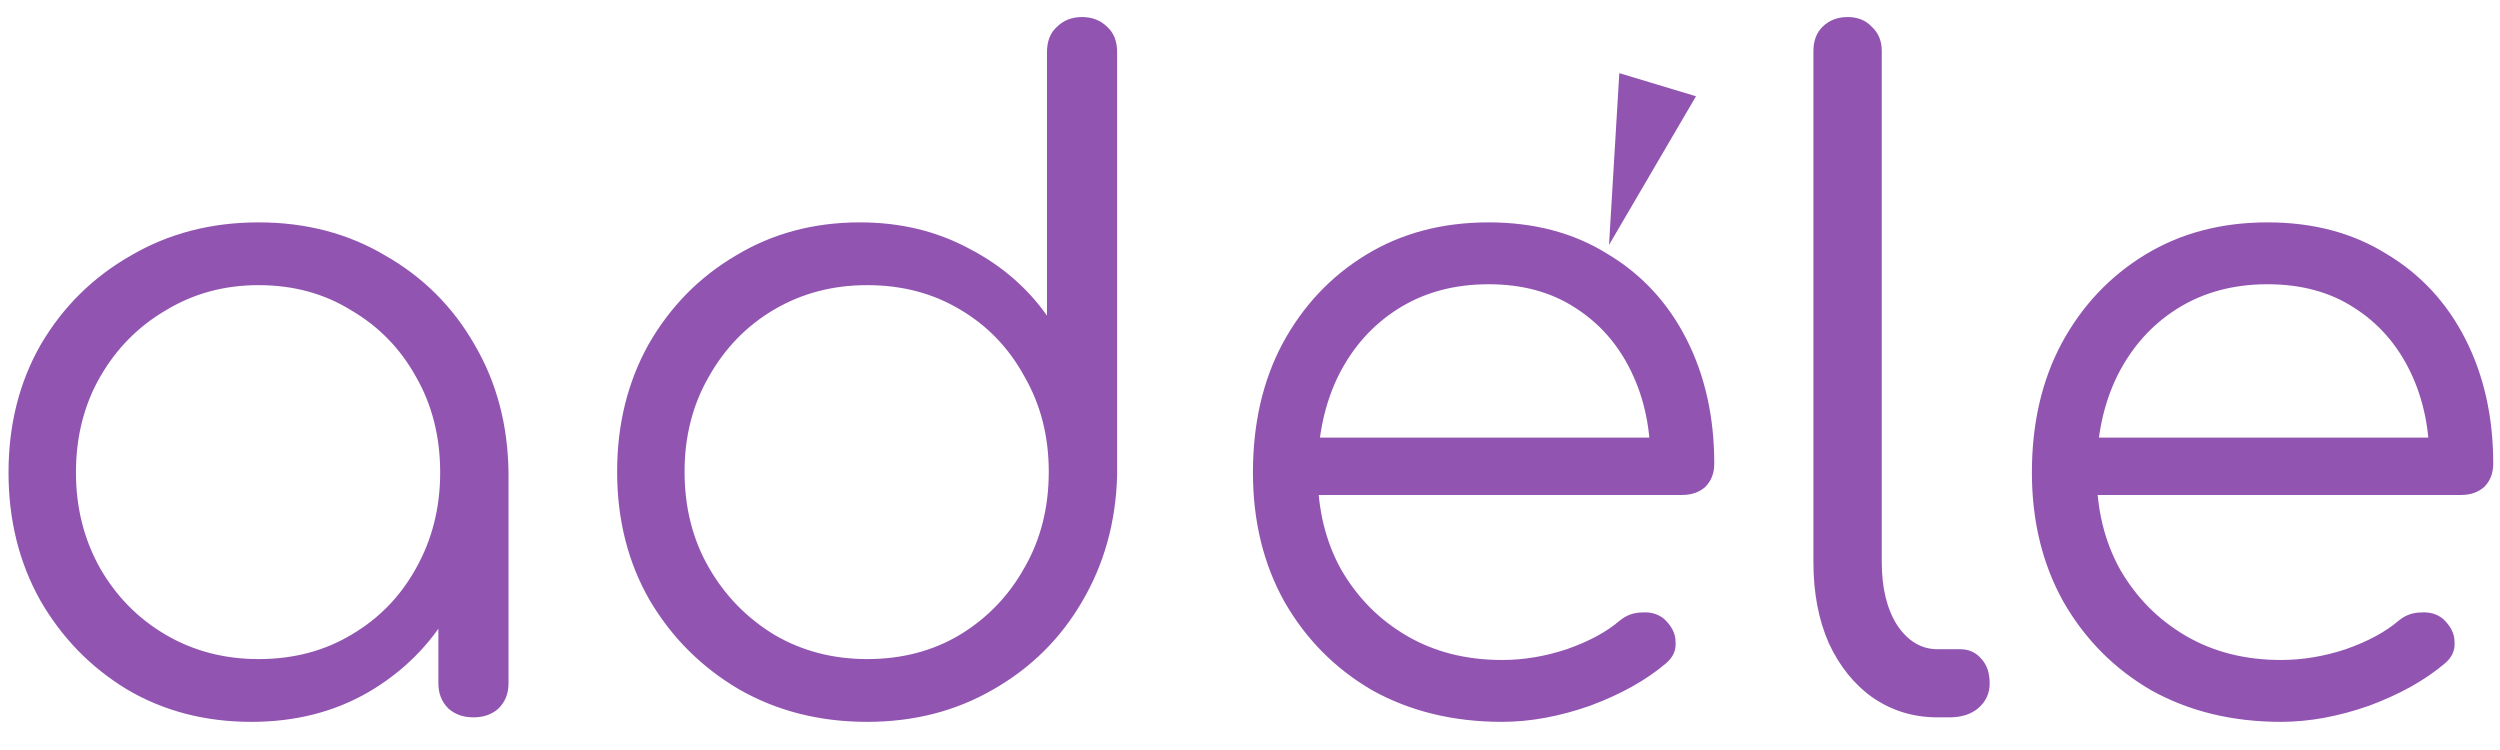 <svg width="120" height="36" viewBox="0 0 120 36" fill="none" xmlns="http://www.w3.org/2000/svg">
<path d="M12.064 34.649C9.848 34.649 7.862 34.132 6.107 33.099C4.352 32.037 2.956 30.603 1.92 28.795C0.913 26.987 0.409 24.95 0.409 22.683C0.409 20.387 0.927 18.336 1.963 16.528C3.028 14.72 4.467 13.3 6.28 12.267C8.093 11.205 10.136 10.674 12.409 10.674C14.682 10.674 16.711 11.205 18.495 12.267C20.308 13.3 21.733 14.72 22.769 16.528C23.834 18.336 24.38 20.387 24.409 22.683L23.071 23.716C23.071 25.782 22.582 27.647 21.603 29.311C20.654 30.947 19.344 32.253 17.675 33.228C16.035 34.175 14.165 34.649 12.064 34.649ZM12.409 31.636C14.078 31.636 15.56 31.248 16.855 30.474C18.179 29.699 19.215 28.637 19.963 27.288C20.74 25.911 21.128 24.376 21.128 22.683C21.128 20.961 20.74 19.426 19.963 18.078C19.215 16.729 18.179 15.667 16.855 14.893C15.56 14.089 14.078 13.687 12.409 13.687C10.769 13.687 9.287 14.089 7.963 14.893C6.639 15.667 5.589 16.729 4.812 18.078C4.035 19.426 3.646 20.961 3.646 22.683C3.646 24.376 4.035 25.911 4.812 27.288C5.589 28.637 6.639 29.699 7.963 30.474C9.287 31.248 10.769 31.636 12.409 31.636ZM22.726 34.433C22.236 34.433 21.834 34.29 21.517 34.003C21.201 33.687 21.042 33.286 21.042 32.798V25.438L21.862 22.037L24.409 22.683V32.798C24.409 33.286 24.251 33.687 23.934 34.003C23.618 34.29 23.215 34.433 22.726 34.433ZM41.622 34.649C39.348 34.649 37.305 34.132 35.492 33.099C33.679 32.037 32.24 30.603 31.176 28.795C30.14 26.987 29.622 24.936 29.622 22.64C29.622 20.373 30.125 18.336 31.132 16.528C32.168 14.72 33.564 13.3 35.319 12.267C37.075 11.205 39.06 10.674 41.276 10.674C43.204 10.674 44.945 11.09 46.499 11.923C48.053 12.726 49.305 13.802 50.255 15.151V2.496C50.255 1.98 50.413 1.578 50.73 1.291C51.046 0.976 51.449 0.818 51.938 0.818C52.427 0.818 52.83 0.976 53.147 1.291C53.463 1.578 53.622 1.98 53.622 2.496V22.812C53.564 25.05 53.003 27.073 51.938 28.881C50.902 30.66 49.478 32.066 47.665 33.099C45.881 34.132 43.866 34.649 41.622 34.649ZM41.622 31.636C43.291 31.636 44.773 31.248 46.068 30.474C47.392 29.67 48.427 28.594 49.176 27.245C49.953 25.897 50.341 24.362 50.341 22.64C50.341 20.947 49.953 19.426 49.176 18.078C48.427 16.7 47.392 15.624 46.068 14.849C44.773 14.075 43.291 13.687 41.622 13.687C39.981 13.687 38.499 14.075 37.176 14.849C35.852 15.624 34.801 16.7 34.025 18.078C33.248 19.426 32.859 20.947 32.859 22.64C32.859 24.362 33.248 25.897 34.025 27.245C34.801 28.594 35.852 29.67 37.176 30.474C38.499 31.248 39.981 31.636 41.622 31.636ZM72.098 34.649C69.767 34.649 67.695 34.146 65.882 33.142C64.098 32.109 62.688 30.689 61.652 28.881C60.645 27.073 60.141 25.007 60.141 22.683C60.141 20.33 60.616 18.264 61.566 16.485C62.544 14.677 63.882 13.257 65.58 12.224C67.278 11.191 69.234 10.674 71.45 10.674C73.637 10.674 75.537 11.177 77.148 12.181C78.788 13.156 80.055 14.52 80.947 16.27C81.839 18.02 82.285 20.014 82.285 22.253C82.285 22.712 82.141 23.085 81.853 23.372C81.566 23.63 81.192 23.759 80.731 23.759H62.386V21.004H81.076L79.22 22.339C79.249 20.674 78.947 19.182 78.313 17.862C77.68 16.542 76.774 15.509 75.594 14.763C74.443 14.017 73.062 13.644 71.45 13.644C69.81 13.644 68.371 14.032 67.134 14.806C65.896 15.581 64.932 16.657 64.242 18.035C63.58 19.383 63.249 20.933 63.249 22.683C63.249 24.433 63.623 25.983 64.371 27.331C65.148 28.68 66.198 29.742 67.522 30.517C68.846 31.291 70.371 31.679 72.098 31.679C73.134 31.679 74.17 31.506 75.206 31.162C76.27 30.789 77.119 30.33 77.752 29.785C78.069 29.527 78.429 29.398 78.831 29.398C79.235 29.369 79.58 29.469 79.867 29.699C80.242 30.043 80.428 30.416 80.428 30.818C80.458 31.22 80.299 31.564 79.954 31.851C79.004 32.654 77.795 33.329 76.328 33.874C74.86 34.39 73.45 34.649 72.098 34.649ZM93.001 34.433C91.85 34.433 90.814 34.118 89.893 33.486C89.001 32.855 88.296 31.98 87.778 30.861C87.289 29.742 87.044 28.451 87.044 26.987V2.453C87.044 1.966 87.188 1.578 87.476 1.291C87.793 0.976 88.196 0.818 88.684 0.818C89.174 0.818 89.562 0.976 89.85 1.291C90.167 1.578 90.325 1.966 90.325 2.453V26.987C90.325 28.221 90.57 29.225 91.058 30C91.576 30.775 92.224 31.162 93.001 31.162H94.08C94.512 31.162 94.857 31.32 95.116 31.636C95.375 31.923 95.504 32.31 95.504 32.798C95.504 33.286 95.318 33.687 94.943 34.003C94.598 34.29 94.138 34.433 93.562 34.433H93.001ZM109.488 34.649C107.157 34.649 105.085 34.146 103.273 33.142C101.488 32.109 100.078 30.689 99.042 28.881C98.035 27.073 97.531 25.007 97.531 22.683C97.531 20.33 98.006 18.264 98.956 16.485C99.934 14.677 101.272 13.257 102.97 12.224C104.668 11.191 106.625 10.674 108.841 10.674C111.028 10.674 112.927 11.177 114.539 12.181C116.179 13.156 117.445 14.52 118.337 16.27C119.229 18.02 119.675 20.014 119.675 22.253C119.675 22.712 119.531 23.085 119.244 23.372C118.955 23.63 118.582 23.759 118.121 23.759H99.776V21.004H118.467L116.611 22.339C116.639 20.674 116.337 19.182 115.704 17.862C115.071 16.542 114.164 15.509 112.985 14.763C111.833 14.017 110.452 13.644 108.841 13.644C107.201 13.644 105.761 14.032 104.524 14.806C103.286 15.581 102.323 16.657 101.632 18.035C100.97 19.383 100.639 20.933 100.639 22.683C100.639 24.433 101.013 25.983 101.762 27.331C102.539 28.68 103.589 29.742 104.913 30.517C106.236 31.291 107.762 31.679 109.488 31.679C110.524 31.679 111.56 31.506 112.596 31.162C113.661 30.789 114.509 30.33 115.143 29.785C115.459 29.527 115.819 29.398 116.222 29.398C116.624 29.369 116.97 29.469 117.258 29.699C117.632 30.043 117.819 30.416 117.819 30.818C117.848 31.22 117.69 31.564 117.344 31.851C116.395 32.654 115.186 33.329 113.719 33.874C112.251 34.39 110.84 34.649 109.488 34.649Z" fill="#9155B1"/>
<path d="M77.233 11.757L77.727 3.511L81.407 4.621L77.233 11.757Z" fill="#9155B1"/>
</svg>
